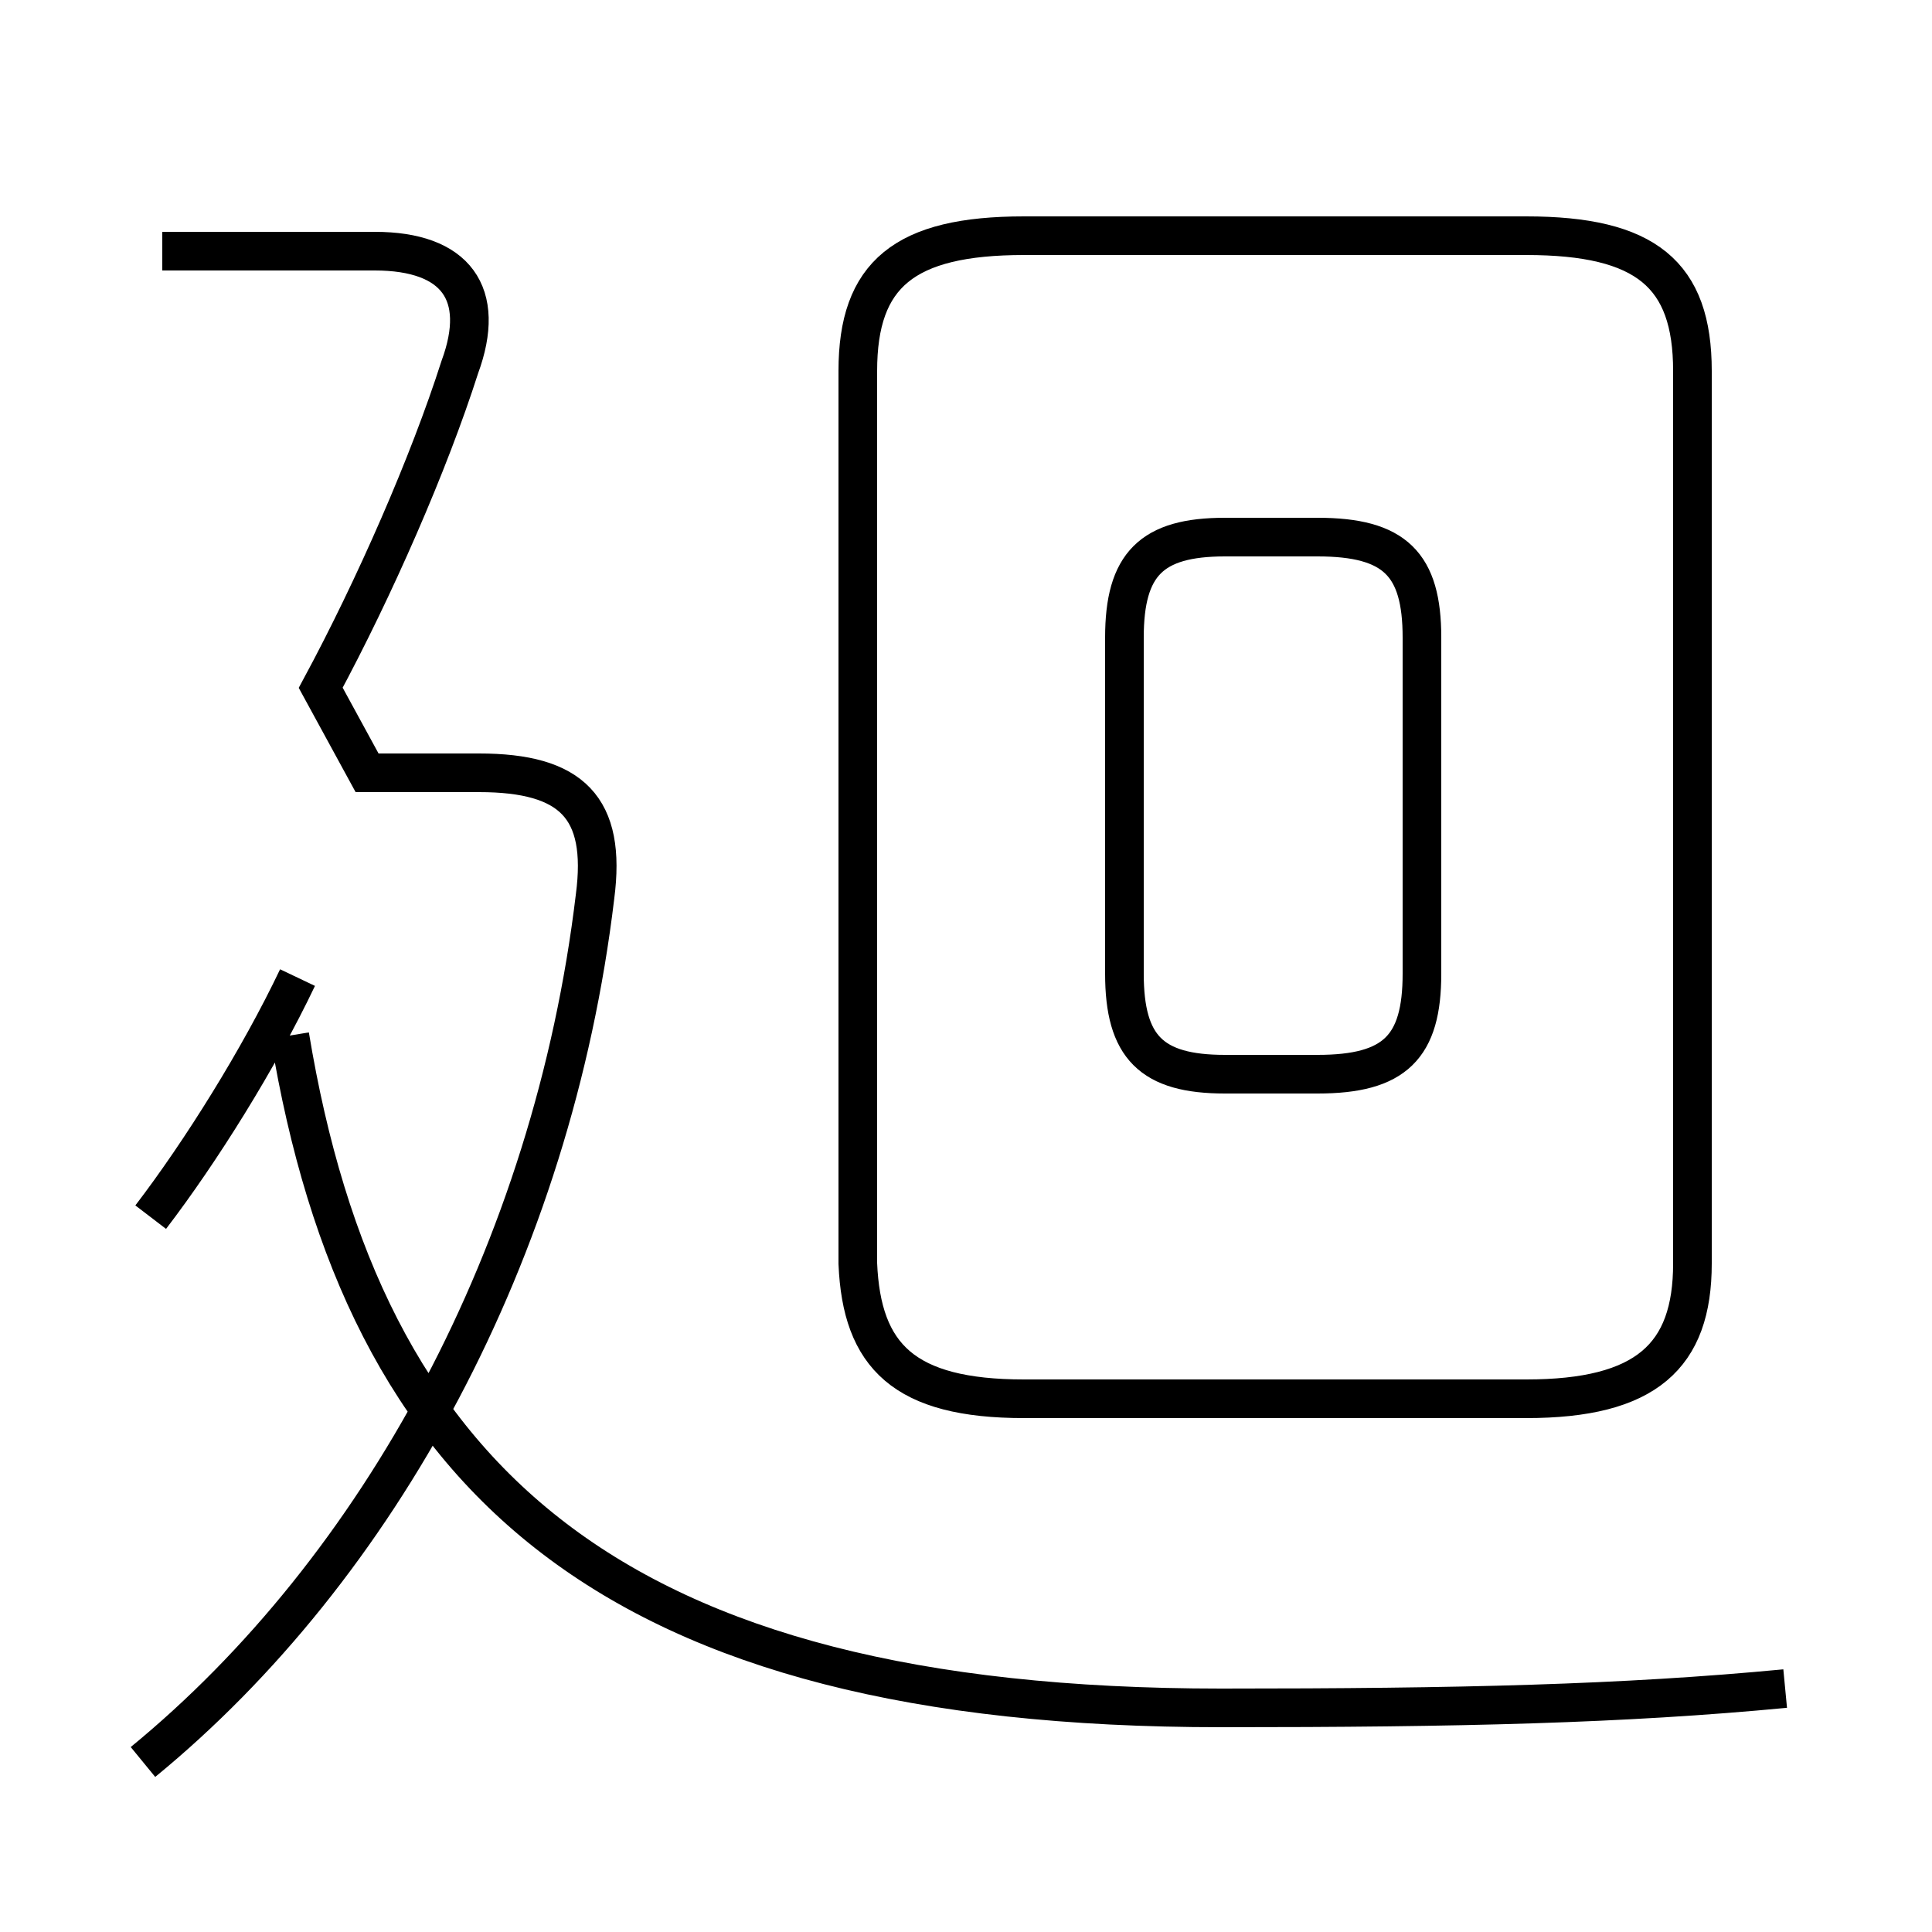 <?xml version='1.0' encoding='utf8'?>
<svg viewBox="0.0 -44.0 50.0 50.0" version="1.1" xmlns="http://www.w3.org/2000/svg">
<rect x="0.0" y="-44.0" width="50.0" height="50.0" fill="#808080" stroke="none"/>
<rect x="-1000" y="-1000" width="2000" height="2000" stroke="white" fill="white"/>
<g style="fill:none; stroke:#000000;  stroke-width:1">
<path d="M 26.5 7.8 L 39.5 7.8 C 42.6 7.8 43.8 8.9 43.8 11.3 L 43.8 34.4 C 43.8 36.9 42.6 37.9 39.5 37.9 L 26.5 37.9 C 23.4 37.9 22.2 36.9 22.2 34.4 L 22.2 11.3 C 22.3 8.9 23.4 7.8 26.5 7.8 Z M 34.1 16.2 L 31.7 16.2 C 29.8 16.2 29.1 16.9 29.1 18.8 L 29.1 27.5 C 29.1 29.4 29.8 30.1 31.7 30.1 L 34.1 30.1 C 36.1 30.1 36.8 29.4 36.8 27.5 L 36.8 18.8 C 36.8 16.9 36.1 16.2 34.1 16.2 Z M 3.9 12.5 C 5.2 14.2 6.7 16.6 7.7 18.7 M 3.7 -1.6 C 9.8 3.4 14.3 11.6 15.4 20.8 C 15.7 23.1 14.8 24.0 12.4 24.0 L 9.5 24.0 L 8.3 26.2 C 9.7 28.8 11.1 32.0 11.9 34.5 C 12.6 36.4 11.8 37.5 9.7 37.5 L 4.2 37.5 M 46.2 0.3 C 42.0 -0.1 37.8 -0.2 31.6 -0.2 C 15.8 -0.2 9.4 5.7 7.5 17.2 " transform="scale(1, -1)" />
</g>
</svg>